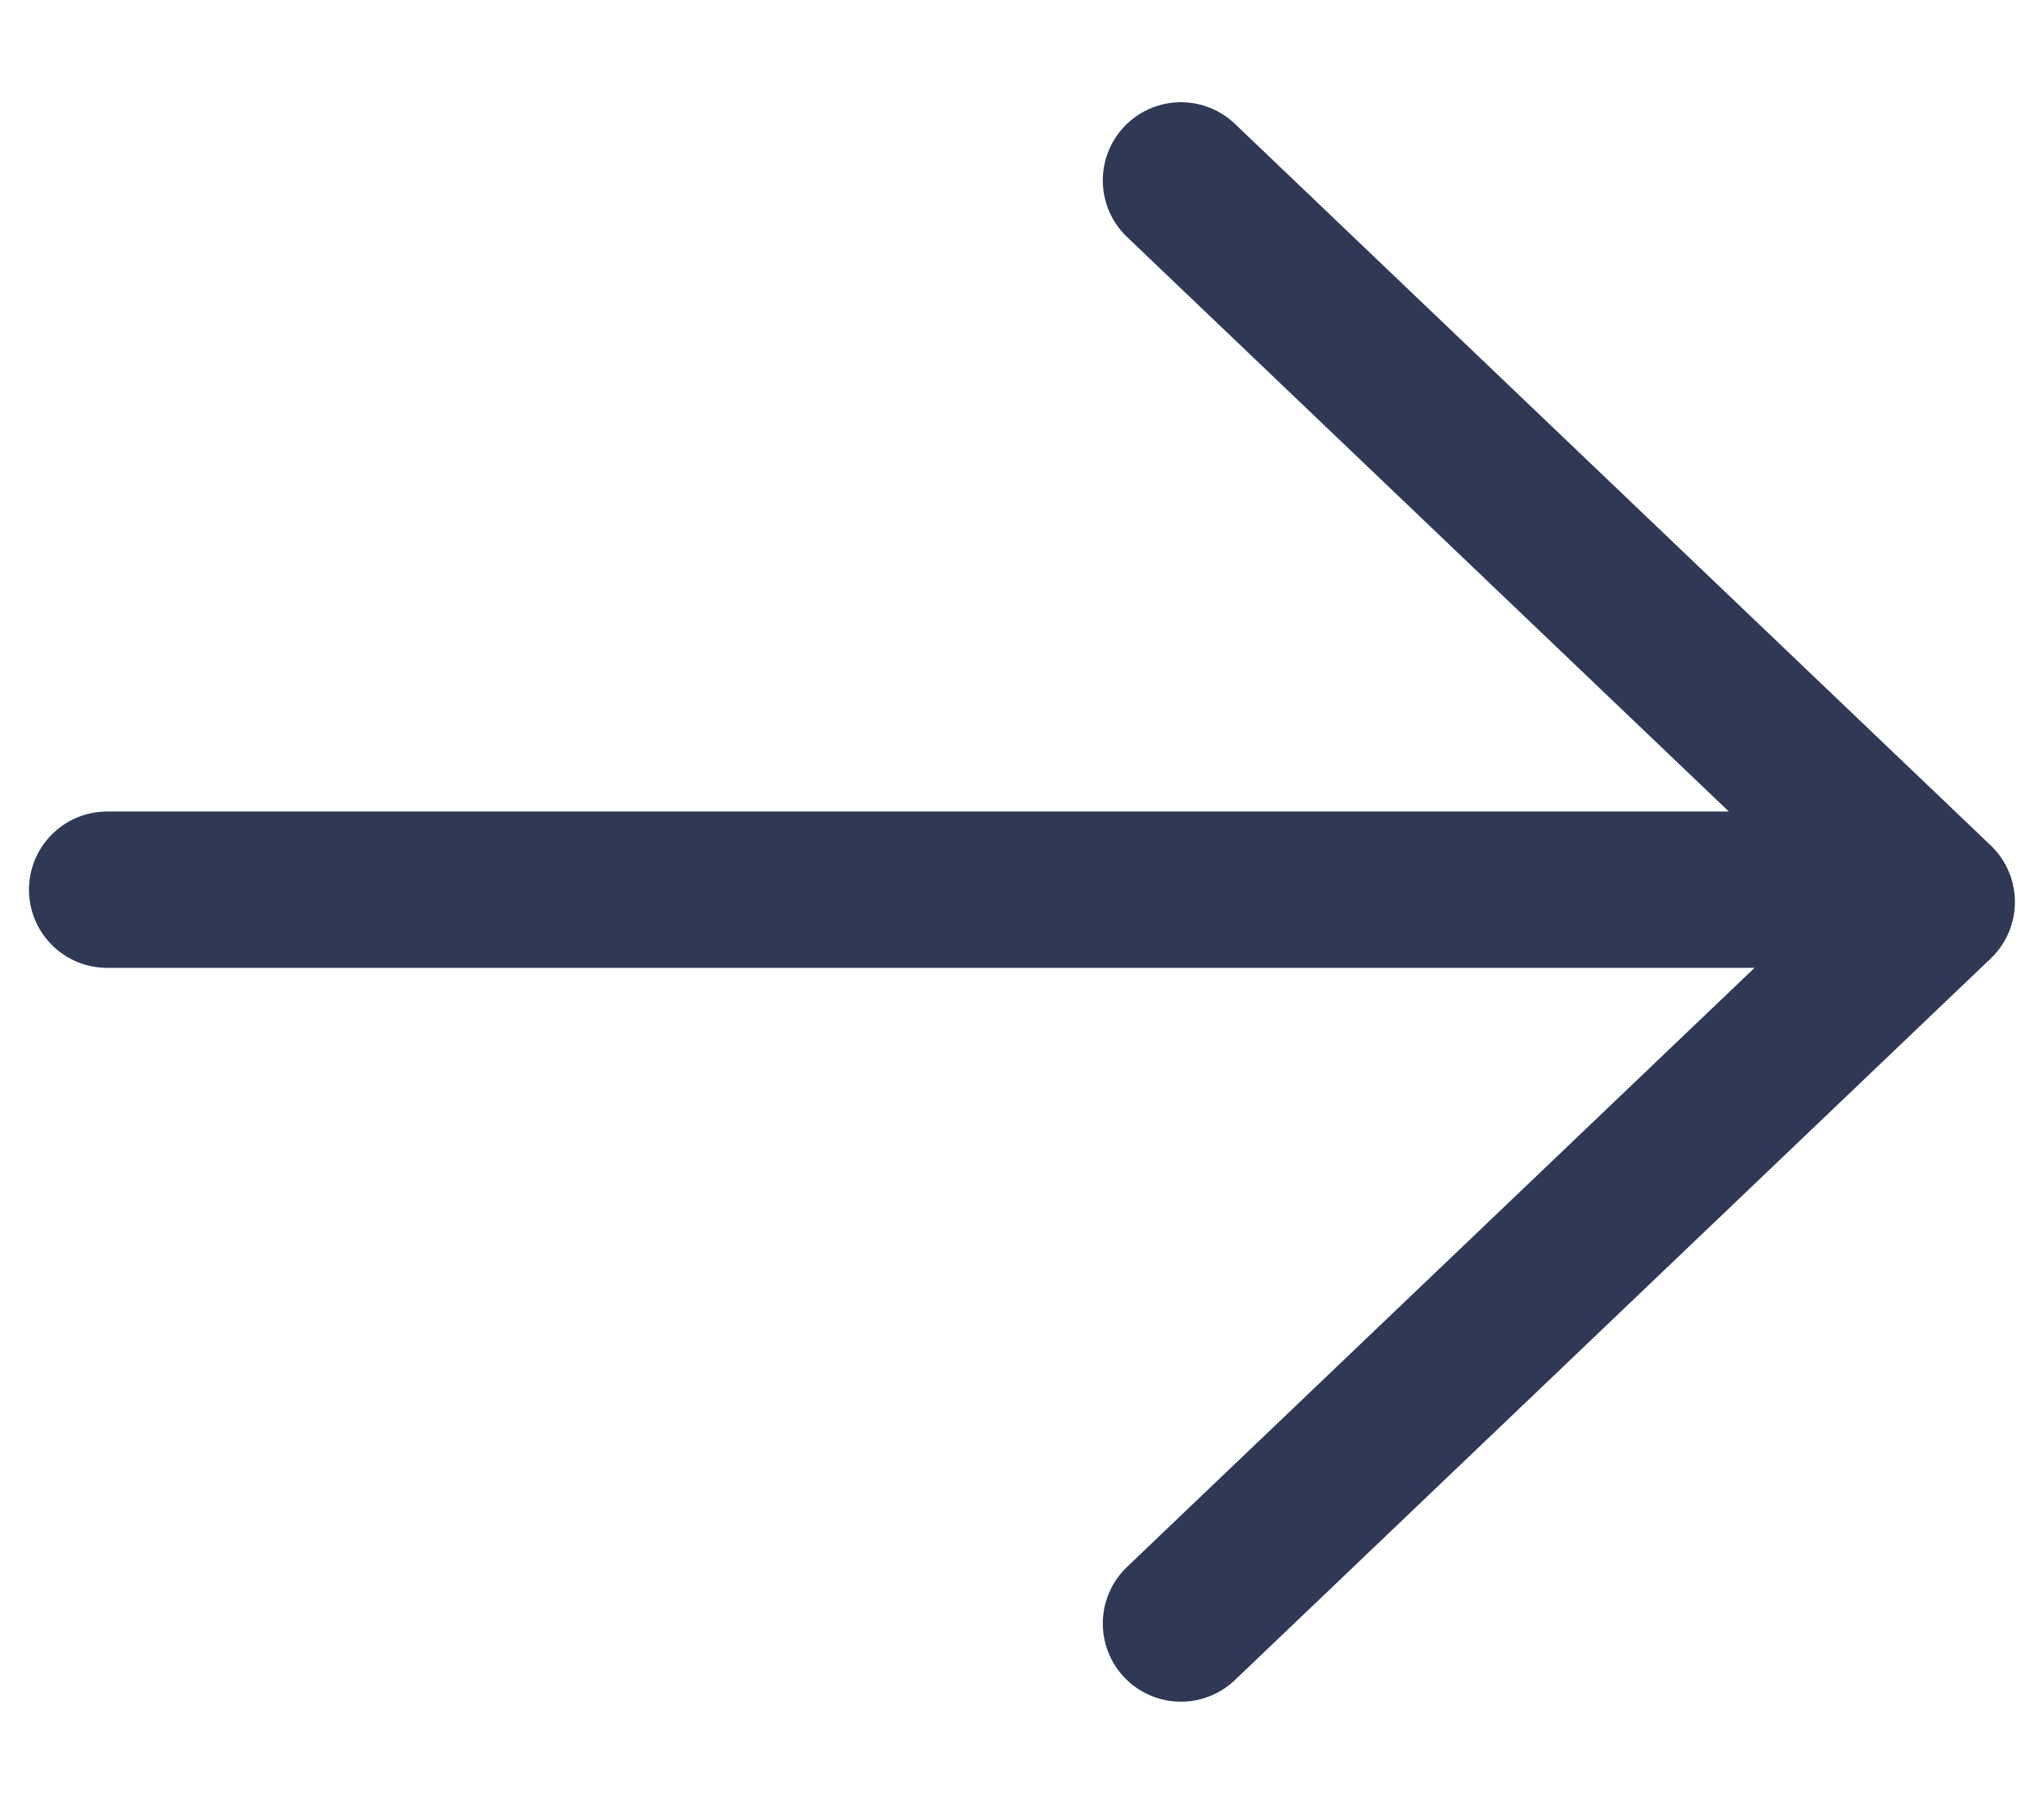 <svg width="17" height="15" viewBox="0 0 17 15" fill="none" xmlns="http://www.w3.org/2000/svg">
<path d="M9.822 1.5L16.108 7.5L9.822 13.5" stroke="#2F3956" stroke-width="1.3" stroke-linecap="round" stroke-linejoin="round"/>
<path d="M15.748 7.398L0.891 7.398" stroke="#2F3956" stroke-width="1.3" stroke-linecap="round" stroke-linejoin="round"/>
</svg>

